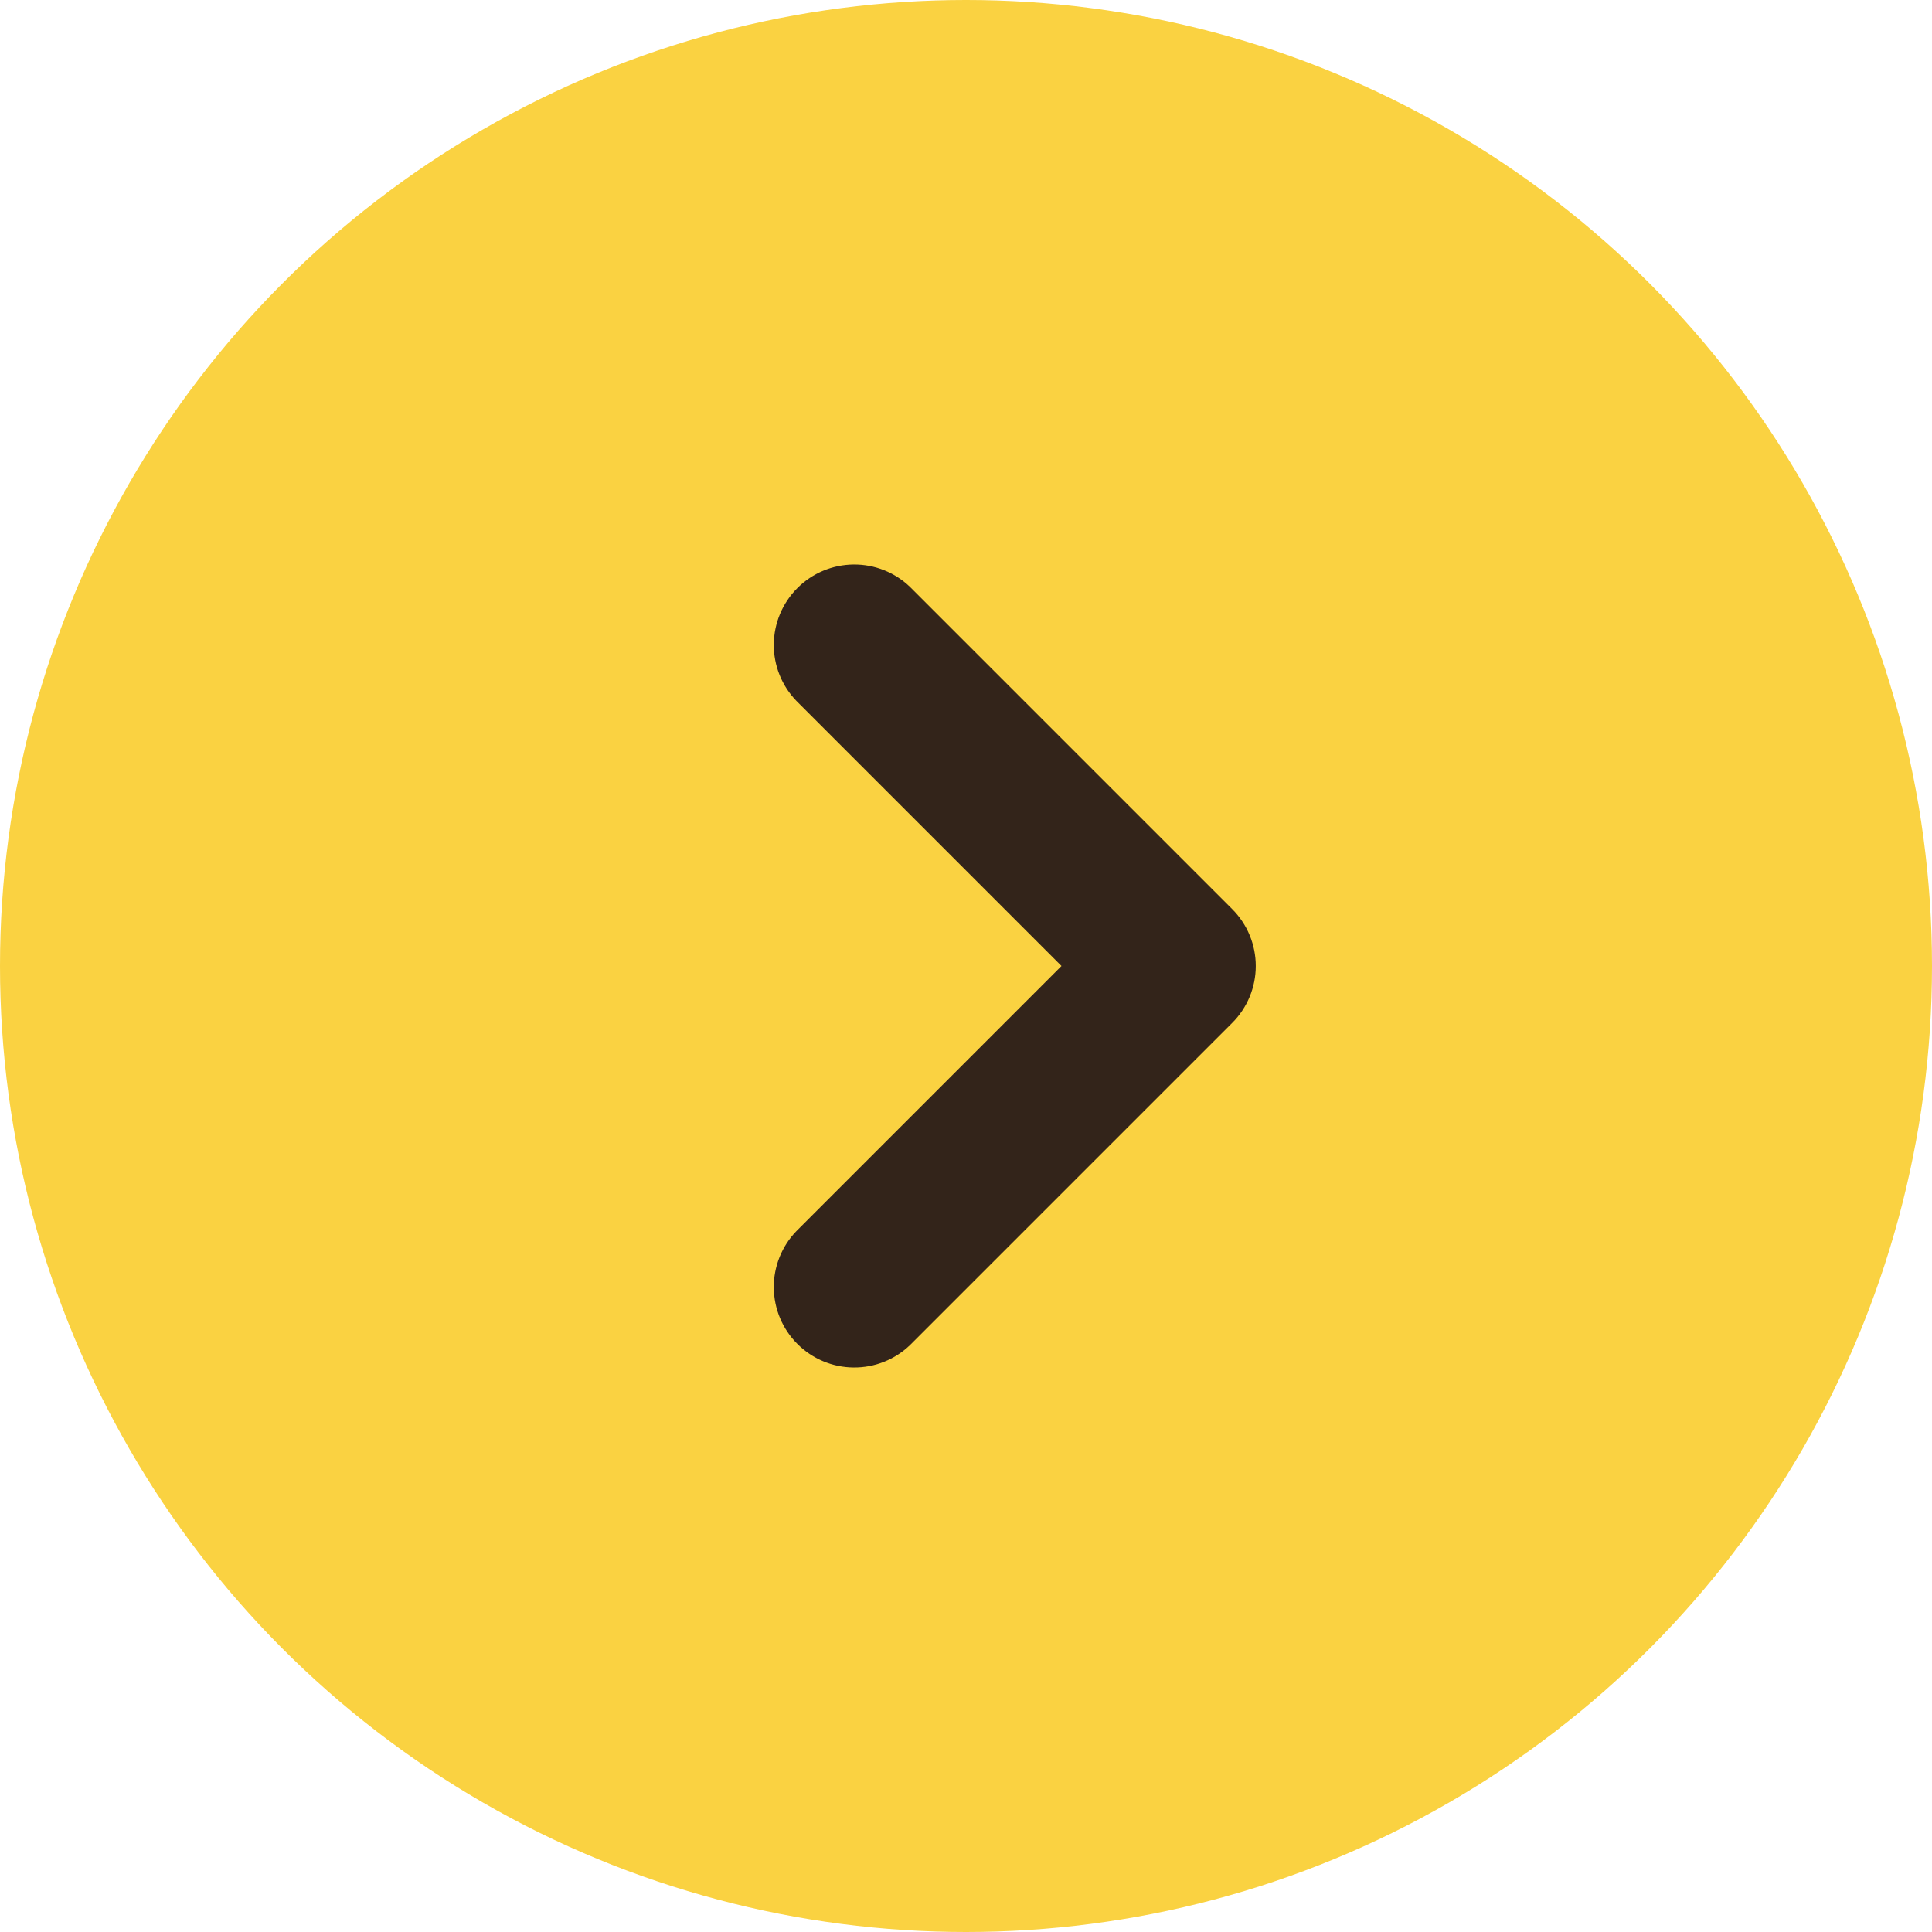 <svg width="60" height="60" viewBox="0 0 60 60" fill="none" xmlns="http://www.w3.org/2000/svg">
<circle cx="30" cy="30" r="30" fill="#FAD241"/>
<path d="M38.267 28.233L28.267 18.233C27.796 17.777 27.165 17.525 26.509 17.531C25.854 17.537 25.227 17.799 24.763 18.263C24.299 18.727 24.037 19.354 24.031 20.009C24.025 20.665 24.277 21.296 24.733 21.767L32.965 30L24.733 38.233C24.277 38.704 24.025 39.336 24.031 39.991C24.037 40.647 24.299 41.274 24.763 41.737C25.227 42.201 25.854 42.464 26.509 42.469C27.165 42.475 27.796 42.223 28.267 41.767L38.267 31.767C38.736 31.299 38.999 30.663 38.999 30C38.999 29.337 38.736 28.701 38.267 28.233Z" fill="#33241A"/>
</svg>

